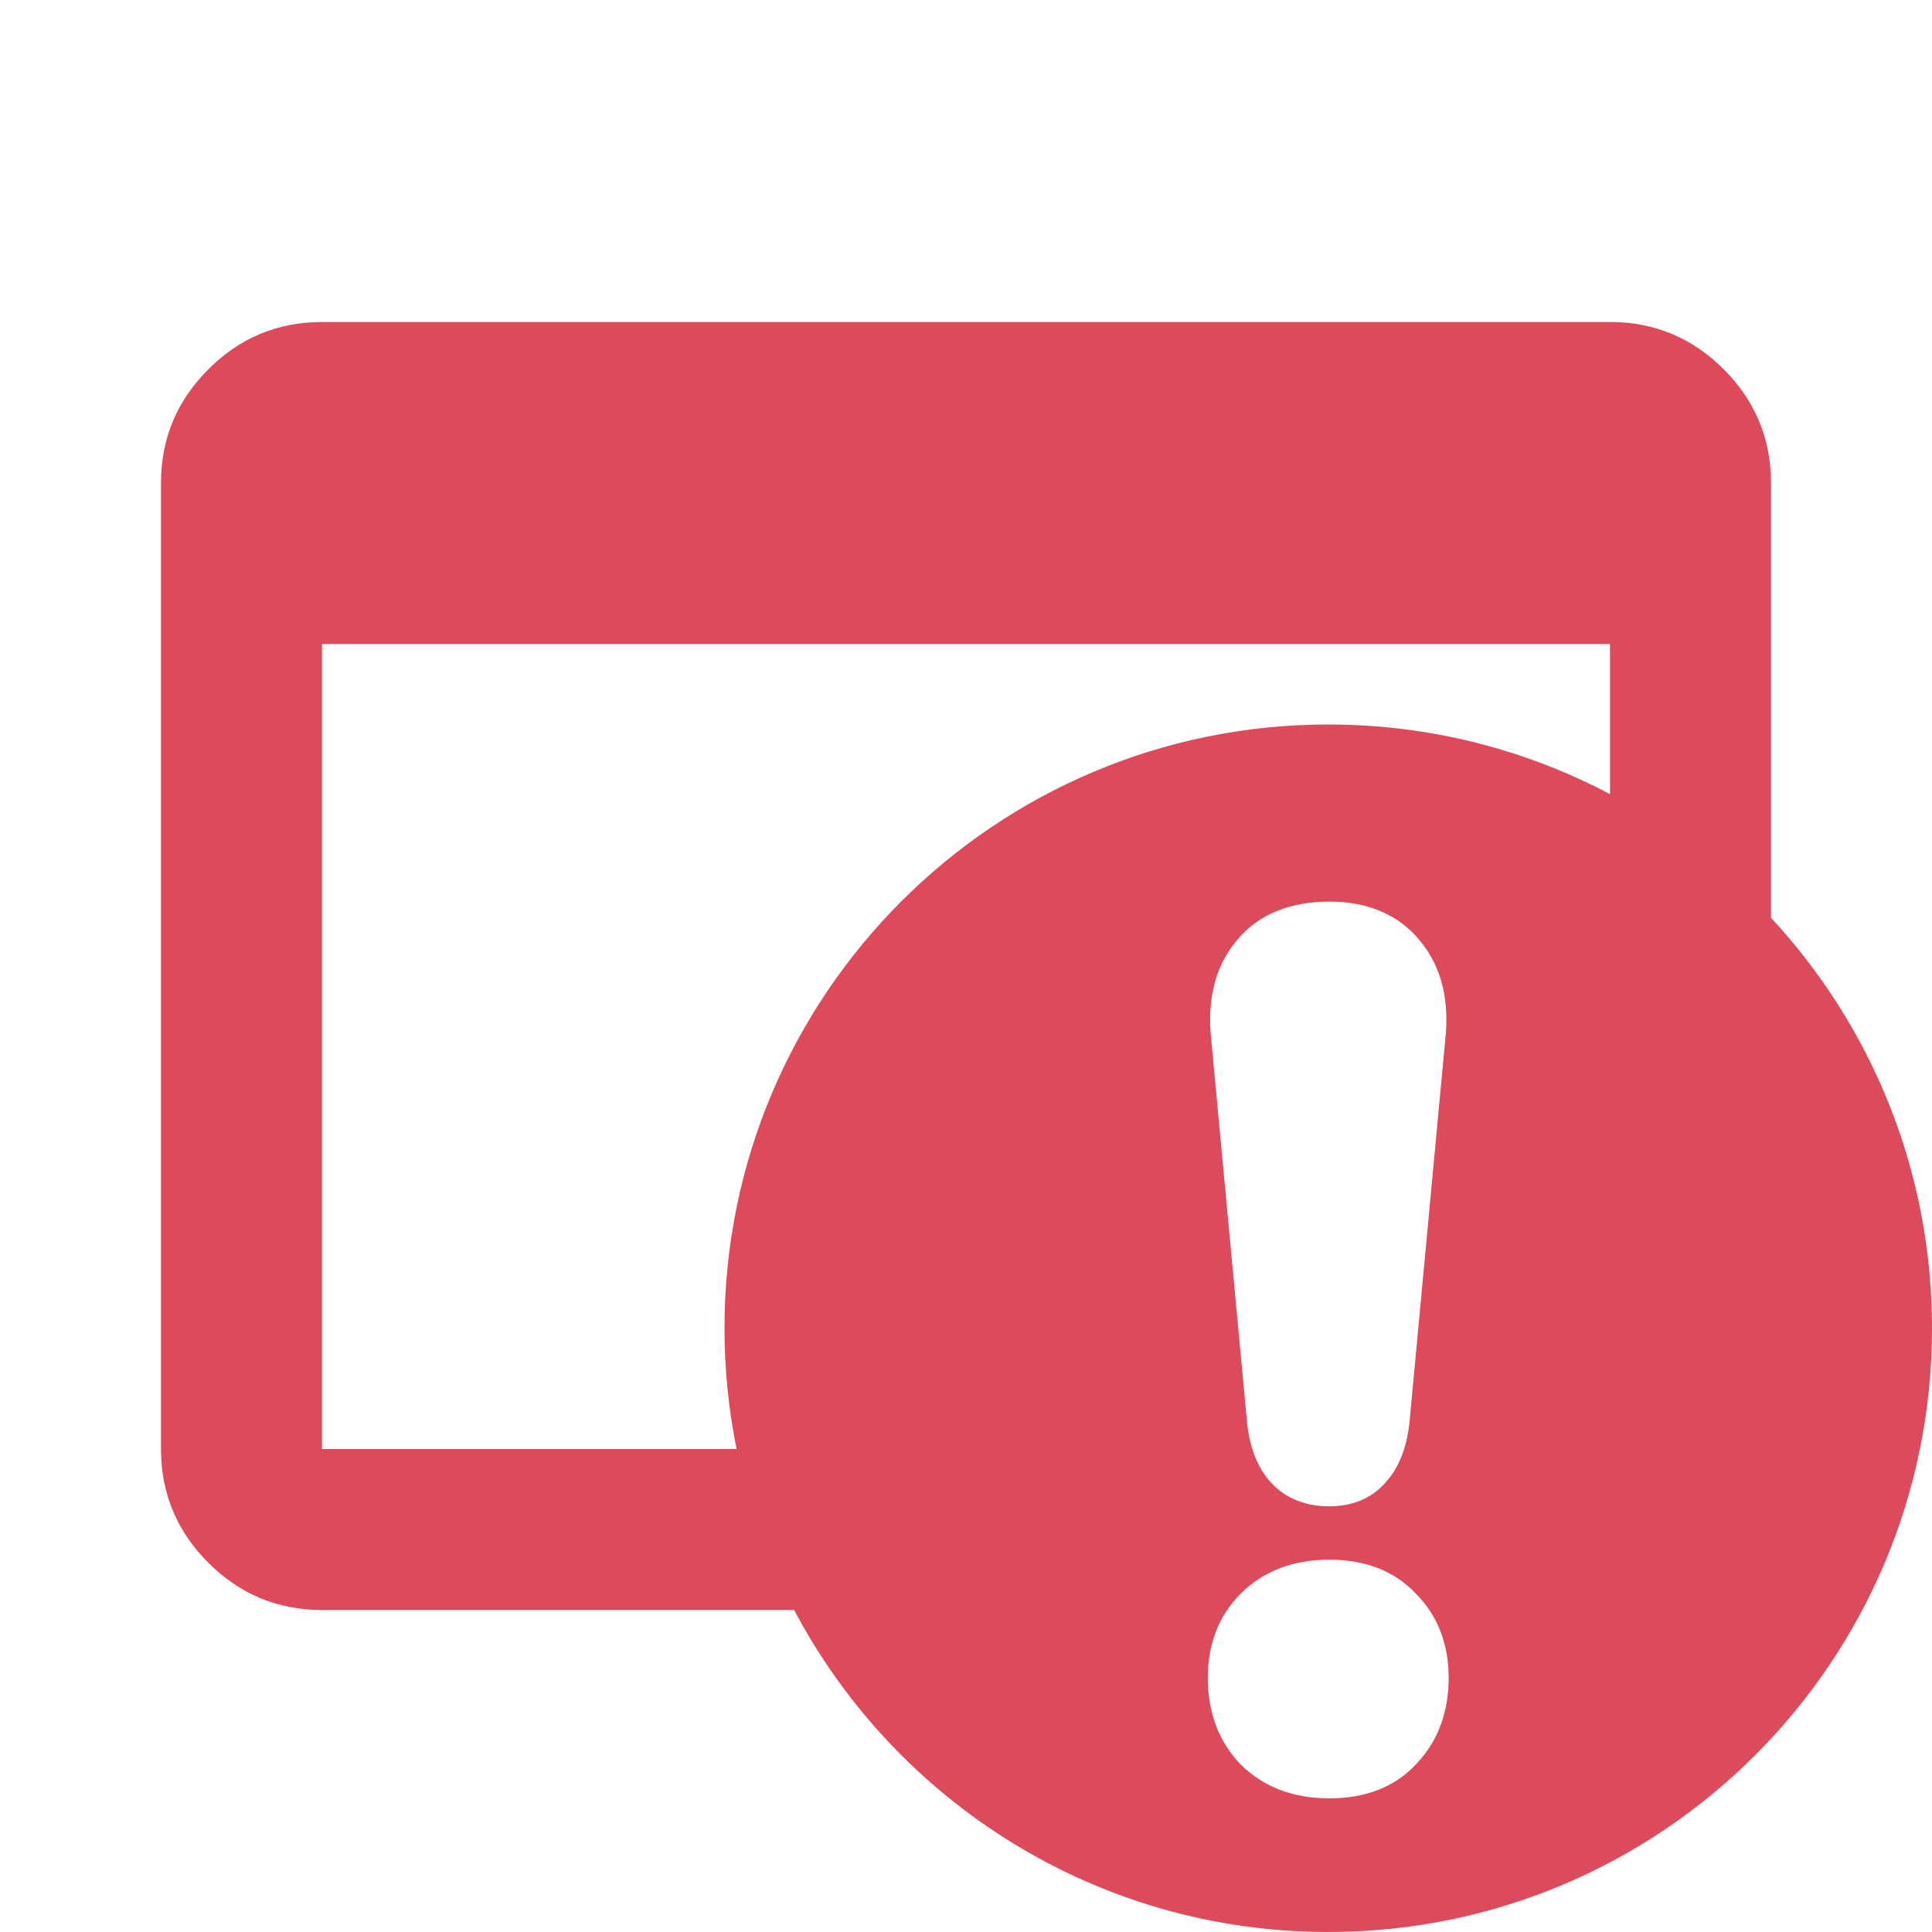 <svg width="24" height="24" viewBox="0 0 24 24" fill="none" xmlns="http://www.w3.org/2000/svg">
<path fill-rule="evenodd" clip-rule="evenodd" d="M4 20C3.45 20 2.979 19.804 2.588 19.413C2.196 19.021 2 18.55 2 18V6C2 5.45 2.196 4.979 2.588 4.588C2.979 4.196 3.45 4 4 4H20C20.55 4 21.021 4.196 21.413 4.588C21.804 4.979 22 5.45 22 6V11.401C23.241 12.739 24 14.531 24 16.5C24 20.642 20.642 24 16.5 24C13.622 24 11.123 22.379 9.865 20H4ZM9.15 18C9.052 17.515 9 17.014 9 16.5C9 12.358 12.358 9 16.5 9C17.764 9 18.955 9.313 20 9.865V8H4V18H9.15ZM15.492 17.675L15.047 12.921C14.995 12.451 15.081 12.031 15.348 11.702C15.623 11.353 16.032 11.2 16.514 11.2C16.982 11.2 17.379 11.356 17.652 11.702C17.919 12.031 18.005 12.451 17.953 12.921L17.508 17.681C17.476 17.966 17.387 18.225 17.211 18.417C17.032 18.623 16.785 18.712 16.514 18.712C16.236 18.712 15.982 18.625 15.793 18.422C15.614 18.229 15.524 17.969 15.492 17.681L15.492 17.675ZM15.407 21.914C15.133 21.627 15.004 21.262 15.004 20.844C15.004 20.433 15.134 20.075 15.412 19.797C15.7 19.508 16.079 19.375 16.514 19.375C16.946 19.375 17.32 19.507 17.593 19.802C17.867 20.078 17.996 20.435 17.996 20.844C17.996 21.26 17.868 21.625 17.595 21.911C17.322 22.208 16.947 22.34 16.514 22.34C16.079 22.34 15.7 22.207 15.412 21.918L15.407 21.914Z" fill="#DC4A5C"/>
</svg>

